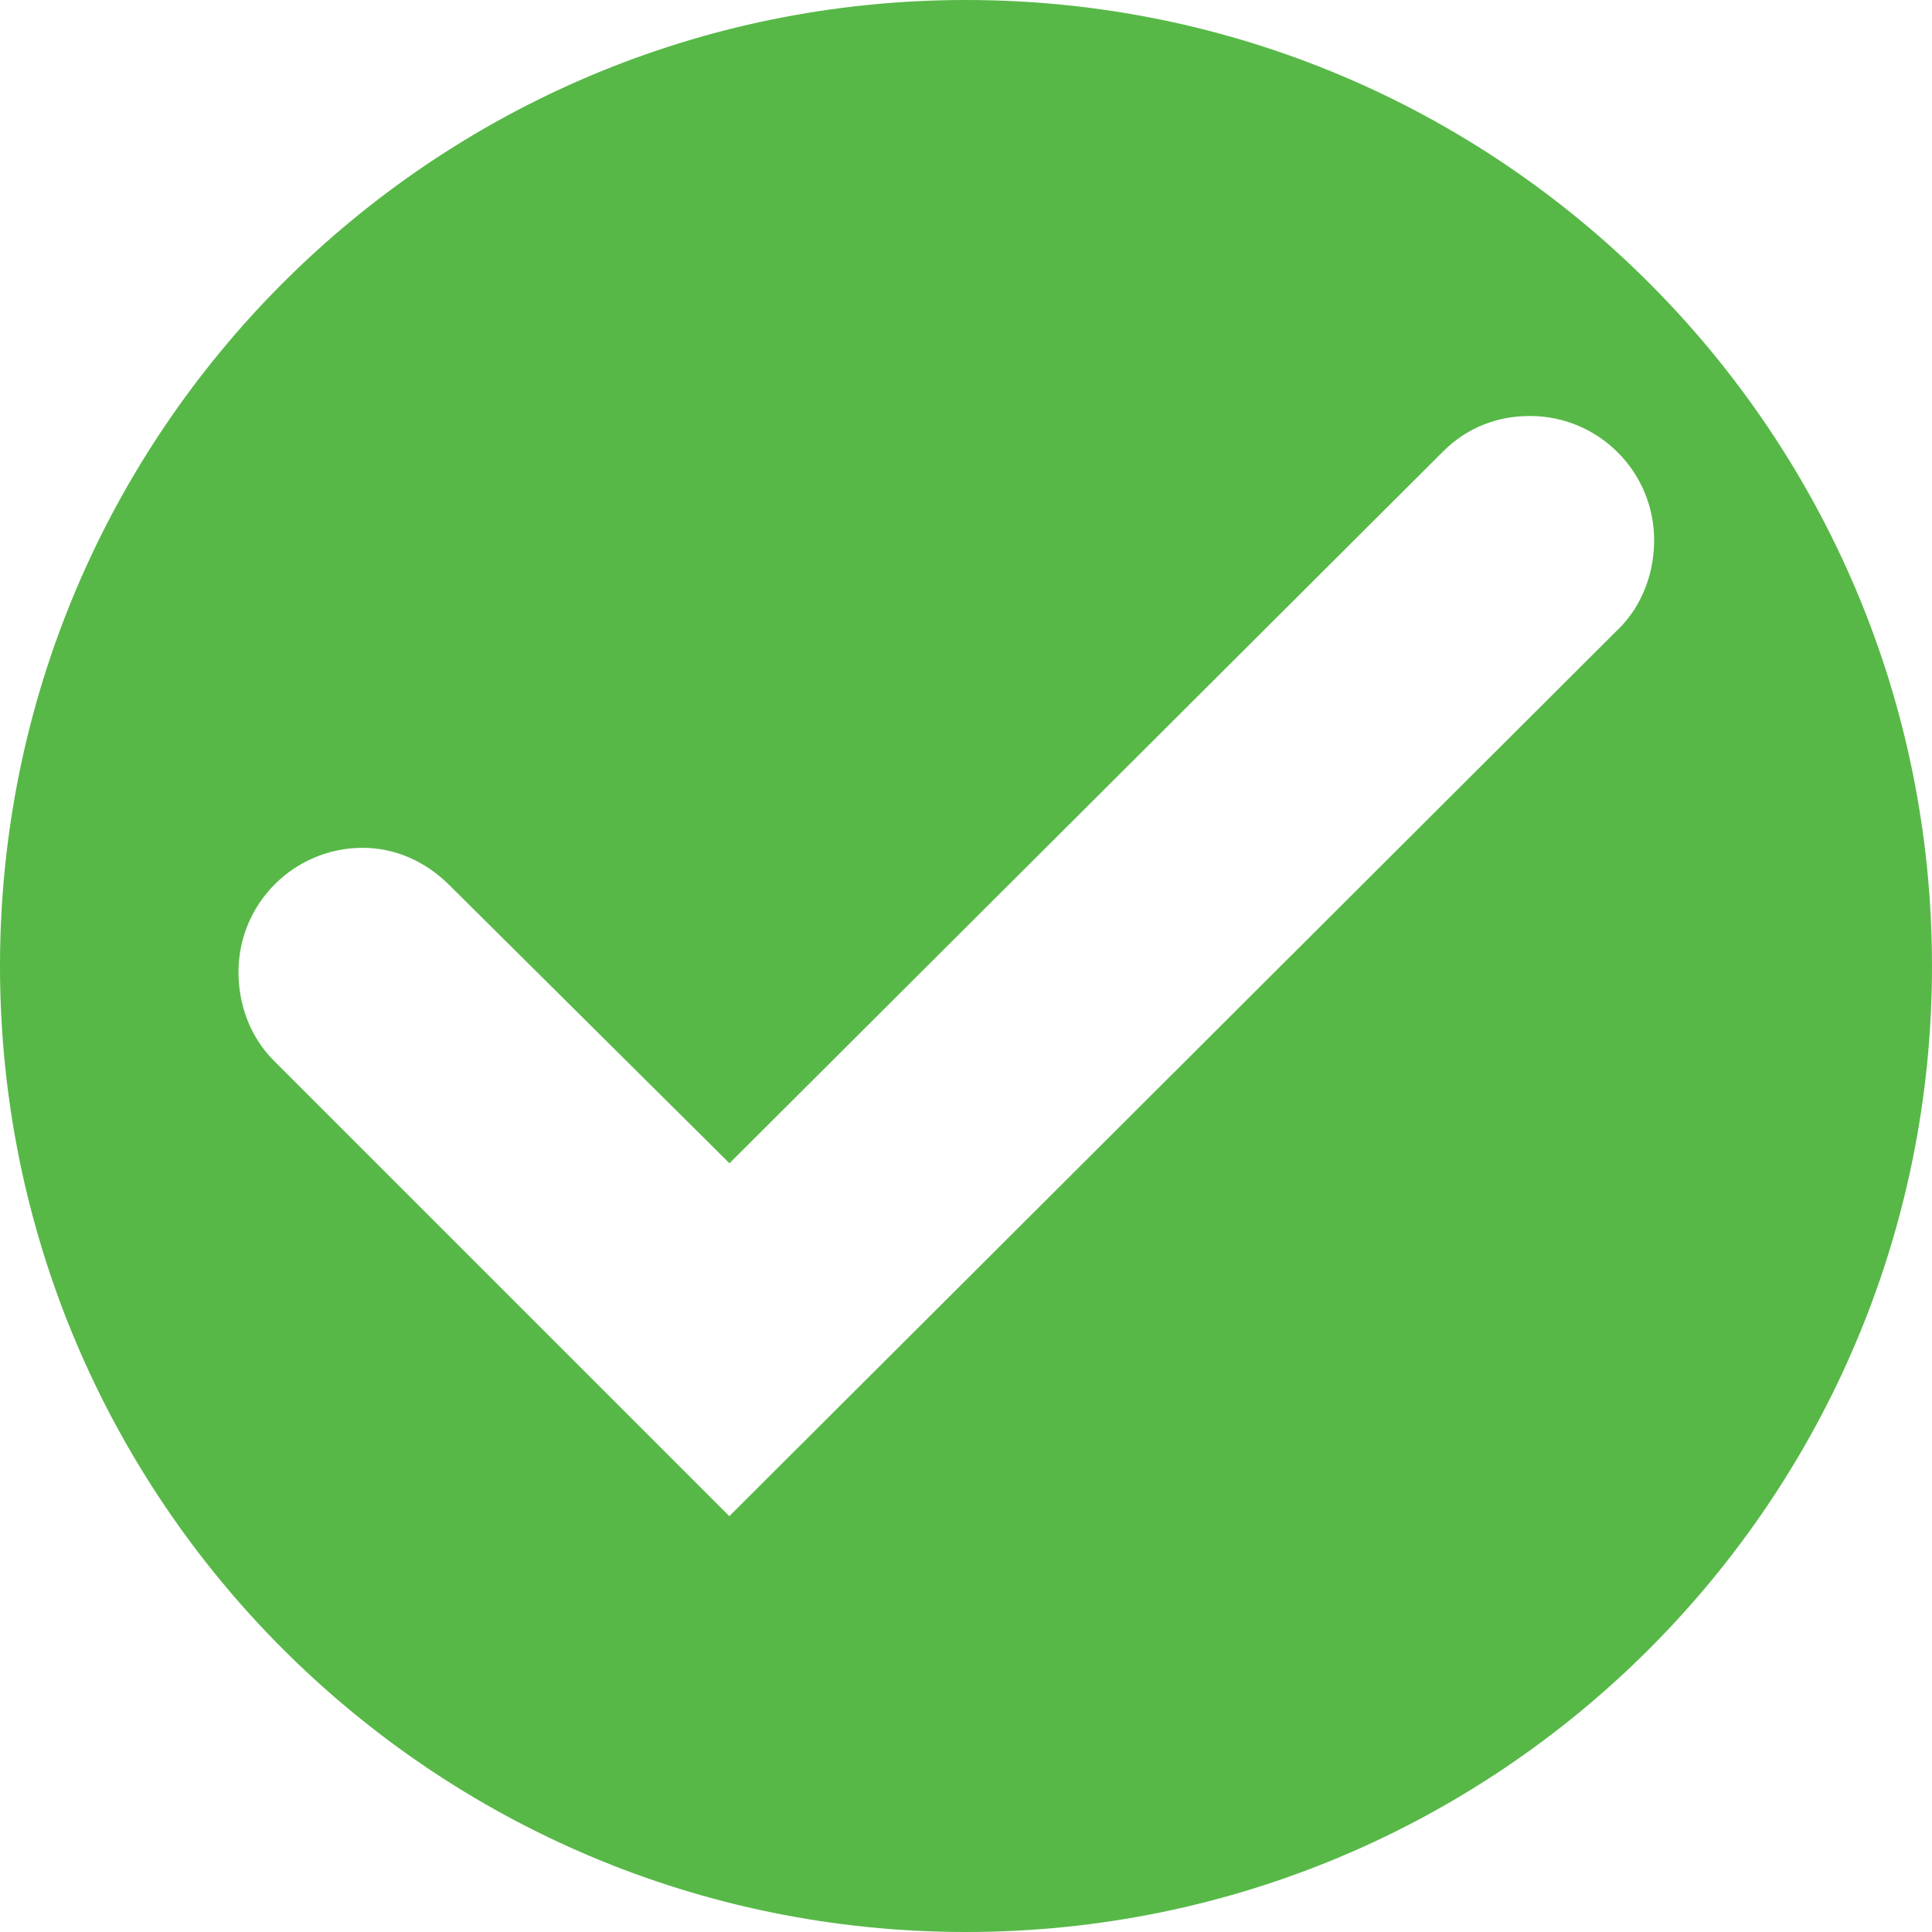 <?xml version="1.0" encoding="UTF-8"?><svg id="Calque_2" xmlns="http://www.w3.org/2000/svg" viewBox="0 0 128 128"><g id="status-ok"><g id="status-ok-2"><path d="M64,0C28.65,0,0,28.65,0,64s28.65,64,64,64,64-28.65,64-64S99.35,0,64,0Zm43.23,41.67l-58.91,58.78-30.17-30.17c-1.61-1.61-2.35-3.77-2.35-5.88,0-4.55,3.69-8.23,8.23-8.23,2.11,0,4.14,.87,5.75,2.48l18.55,18.42L95.61,29.91c1.61-1.61,3.64-2.35,5.75-2.35,4.55,0,8.23,3.69,8.23,8.23,0,2.11-.74,4.27-2.35,5.88Z" fill="#57B847"/></g></g></svg>